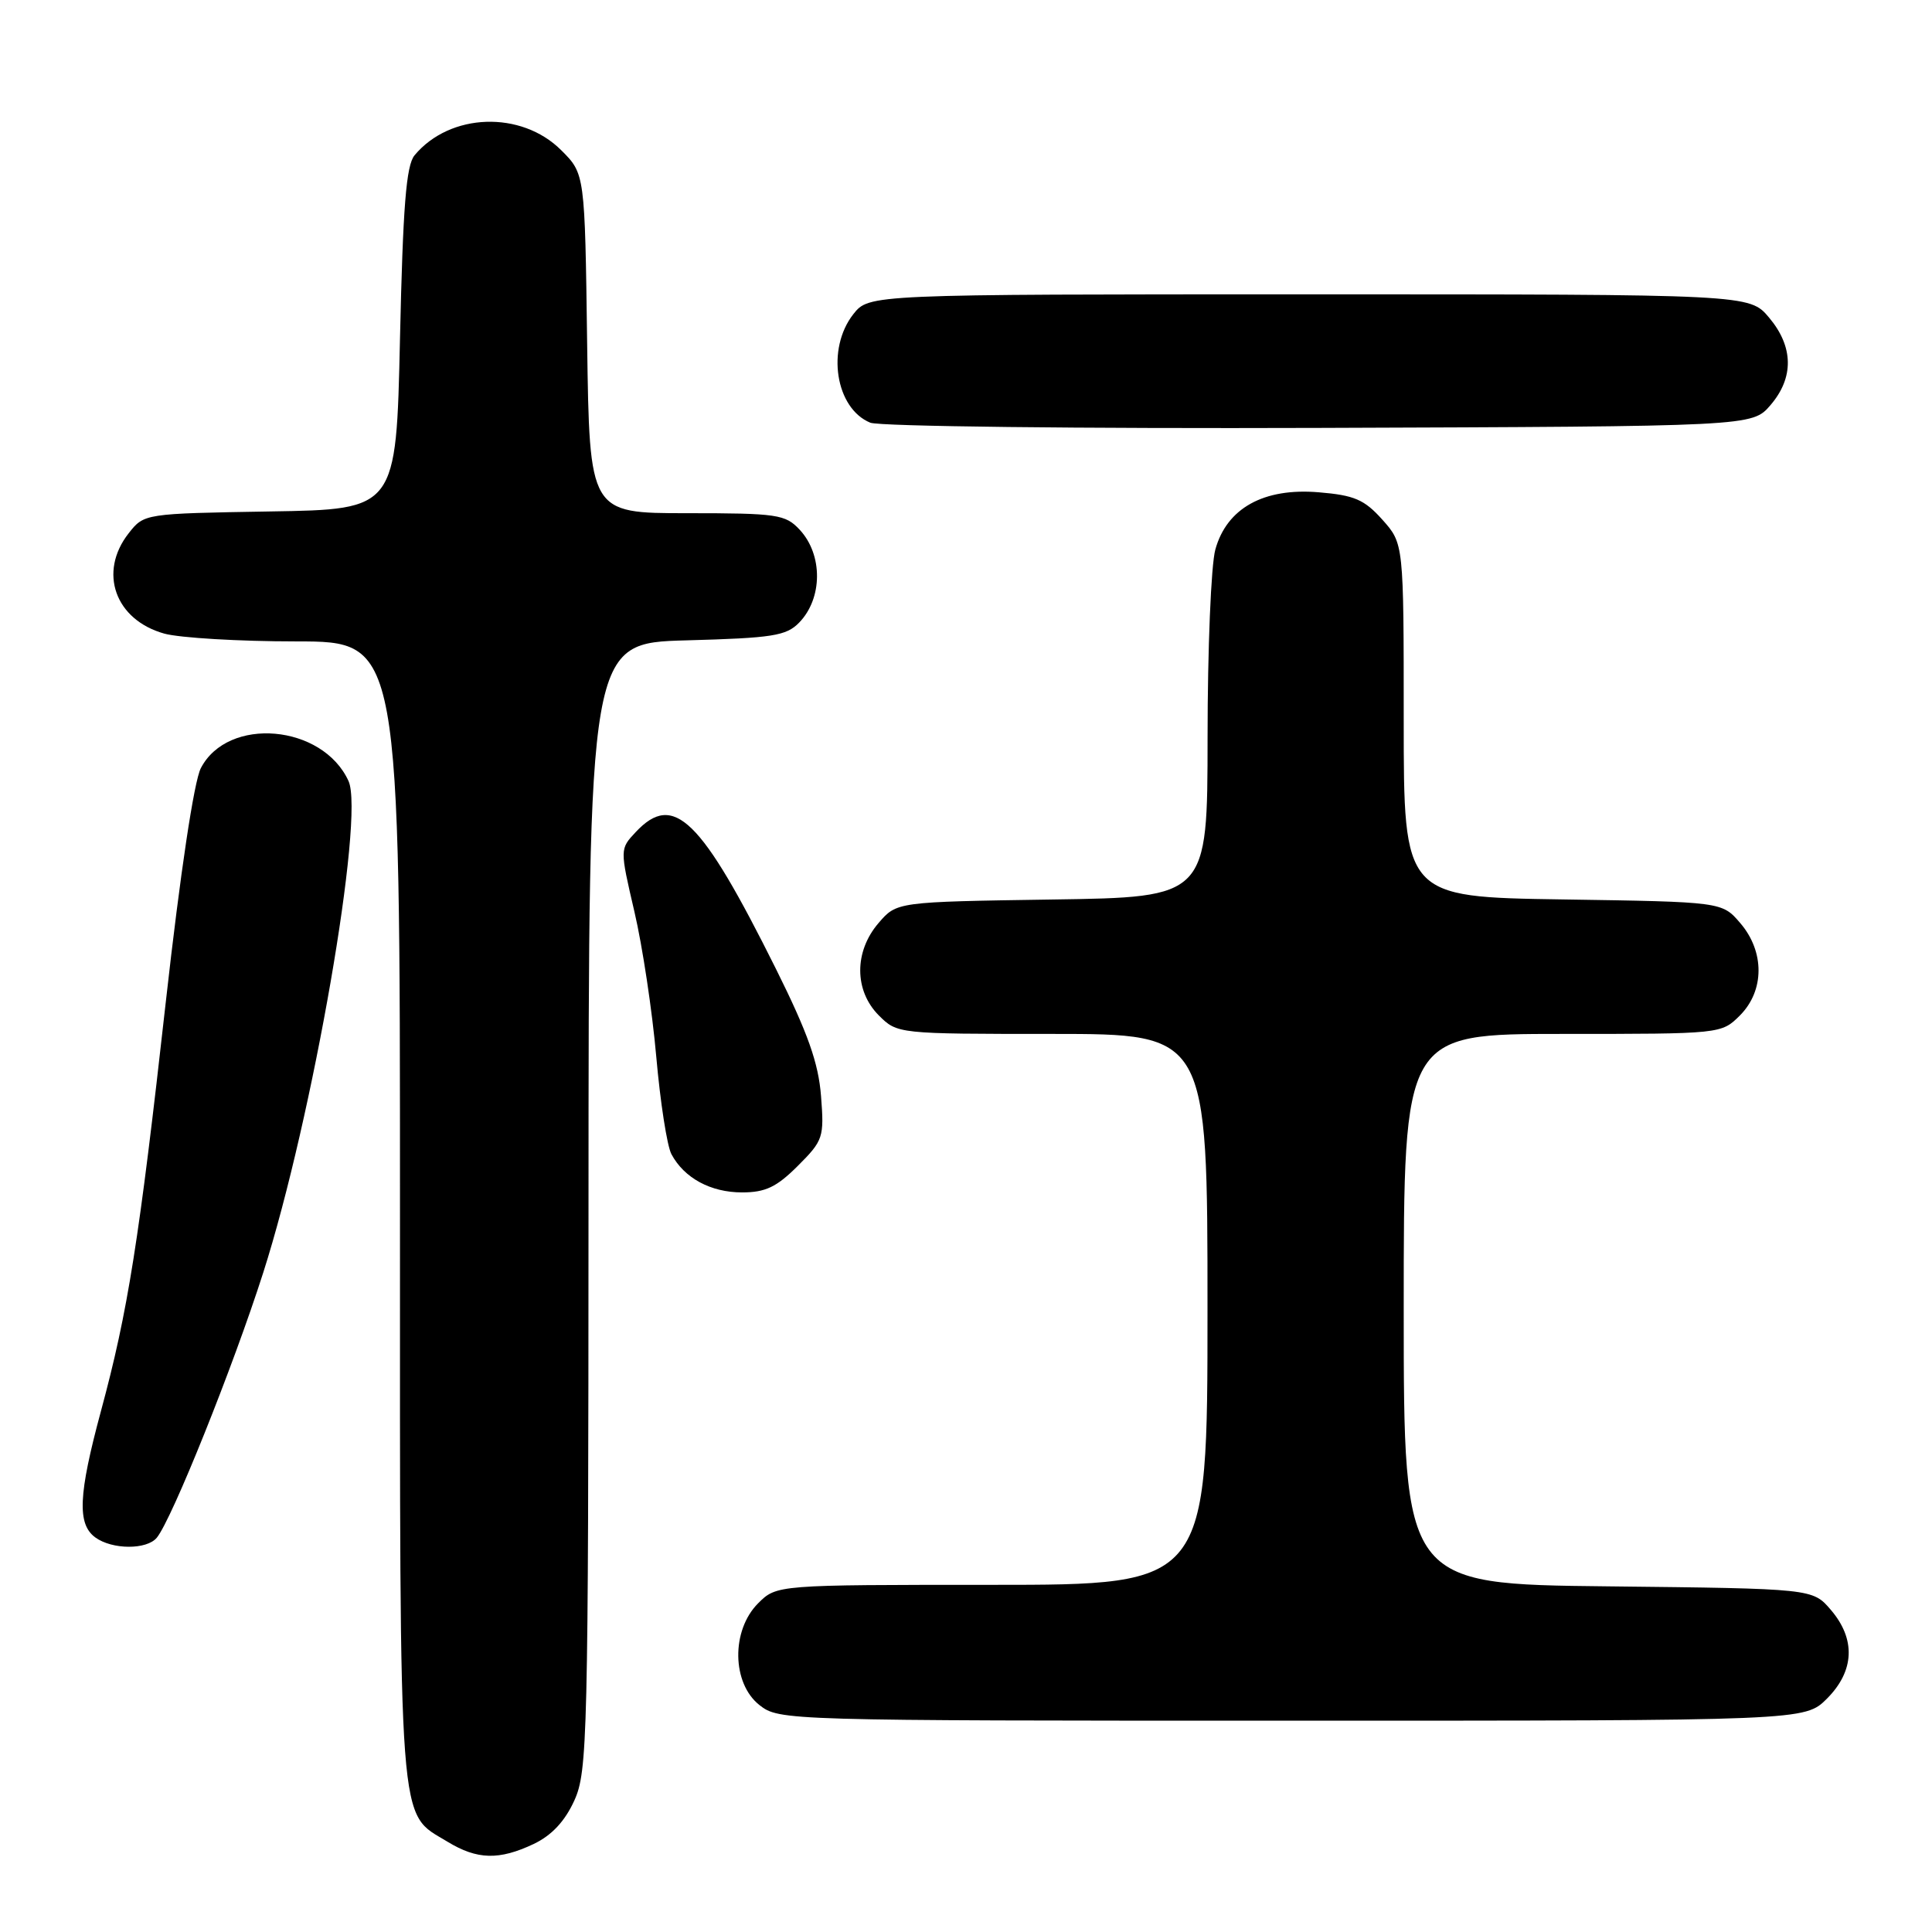 <?xml version="1.0" encoding="UTF-8" standalone="no"?>
<!DOCTYPE svg PUBLIC "-//W3C//DTD SVG 1.1//EN" "http://www.w3.org/Graphics/SVG/1.1/DTD/svg11.dtd" >
<svg xmlns="http://www.w3.org/2000/svg" xmlns:xlink="http://www.w3.org/1999/xlink" version="1.1" viewBox="0 0 256 256">
 <g >
 <path fill="currentColor"
d=" M 70.73 244.33 C 73.11 243.19 74.85 241.33 76.10 238.58 C 77.85 234.73 77.96 230.34 77.98 159.85 C 78.00 85.20 78.00 85.20 90.97 84.85 C 102.36 84.54 104.18 84.26 105.89 82.50 C 109.02 79.29 109.05 73.50 105.96 70.19 C 104.07 68.16 103.01 68.00 91.01 68.00 C 78.11 68.00 78.11 68.00 77.80 45.52 C 77.50 23.03 77.50 23.03 74.37 19.91 C 69.07 14.61 59.62 14.94 54.93 20.58 C 53.82 21.92 53.39 27.36 53.00 44.90 C 52.50 67.50 52.50 67.50 35.80 67.77 C 19.14 68.05 19.10 68.05 17.05 70.66 C 13.00 75.82 15.24 82.14 21.78 83.96 C 23.83 84.52 31.69 84.99 39.25 84.99 C 53.00 85.00 53.00 85.00 53.00 160.55 C 53.00 243.93 52.70 240.02 59.30 244.04 C 63.23 246.43 66.13 246.51 70.73 244.33 Z  M 242.08 225.08 C 245.74 221.41 245.92 217.19 242.59 213.31 C 240.18 210.50 240.18 210.50 213.09 210.20 C 186.00 209.91 186.00 209.91 186.00 173.45 C 186.00 137.00 186.00 137.00 207.05 137.00 C 228.06 137.00 228.09 137.00 230.55 134.55 C 233.82 131.27 233.84 126.09 230.59 122.31 C 228.18 119.50 228.18 119.50 207.09 119.18 C 186.00 118.86 186.00 118.86 186.00 95.44 C 186.00 72.03 186.00 72.03 183.17 68.86 C 180.78 66.19 179.46 65.62 174.73 65.23 C 167.45 64.62 162.56 67.33 161.04 72.81 C 160.47 74.84 160.01 86.04 160.01 97.69 C 160.00 118.89 160.00 118.89 139.41 119.19 C 118.82 119.50 118.82 119.50 116.41 122.31 C 113.16 126.09 113.18 131.27 116.45 134.55 C 118.90 136.99 118.97 137.00 139.45 137.00 C 160.00 137.00 160.00 137.00 160.00 173.50 C 160.00 210.00 160.00 210.00 131.45 210.00 C 102.91 210.00 102.91 210.00 100.45 212.45 C 96.87 216.04 96.97 223.04 100.63 225.93 C 103.24 227.98 103.99 228.00 171.21 228.00 C 239.15 228.00 239.15 228.00 242.08 225.08 Z  M 20.78 203.75 C 22.79 201.29 30.89 181.11 34.88 168.63 C 41.43 148.15 48.35 108.25 46.18 103.49 C 42.75 95.97 30.19 94.87 26.61 101.79 C 25.71 103.53 23.89 115.64 21.99 132.58 C 18.41 164.57 16.96 173.72 13.37 187.00 C 10.38 198.08 10.21 201.95 12.63 203.72 C 14.87 205.35 19.45 205.37 20.78 203.75 Z  M 105.72 154.48 C 109.08 151.12 109.22 150.71 108.79 145.23 C 108.45 140.85 107.05 136.89 102.82 128.39 C 92.87 108.41 89.27 104.89 84.24 110.25 C 82.13 112.50 82.13 112.50 84.06 120.79 C 85.13 125.35 86.43 134.00 86.96 140.03 C 87.49 146.05 88.39 151.86 88.97 152.94 C 90.66 156.10 94.17 158.00 98.32 158.00 C 101.42 158.00 102.90 157.30 105.72 154.48 Z  M 234.59 53.69 C 237.73 50.04 237.66 45.94 234.41 42.08 C 231.82 39.00 231.82 39.00 173.48 39.00 C 115.15 39.00 115.15 39.00 113.07 41.63 C 109.47 46.22 110.70 54.12 115.32 56.01 C 116.53 56.50 142.98 56.81 174.84 56.70 C 232.17 56.50 232.17 56.50 234.59 53.69 Z "/>
</g>
</svg>